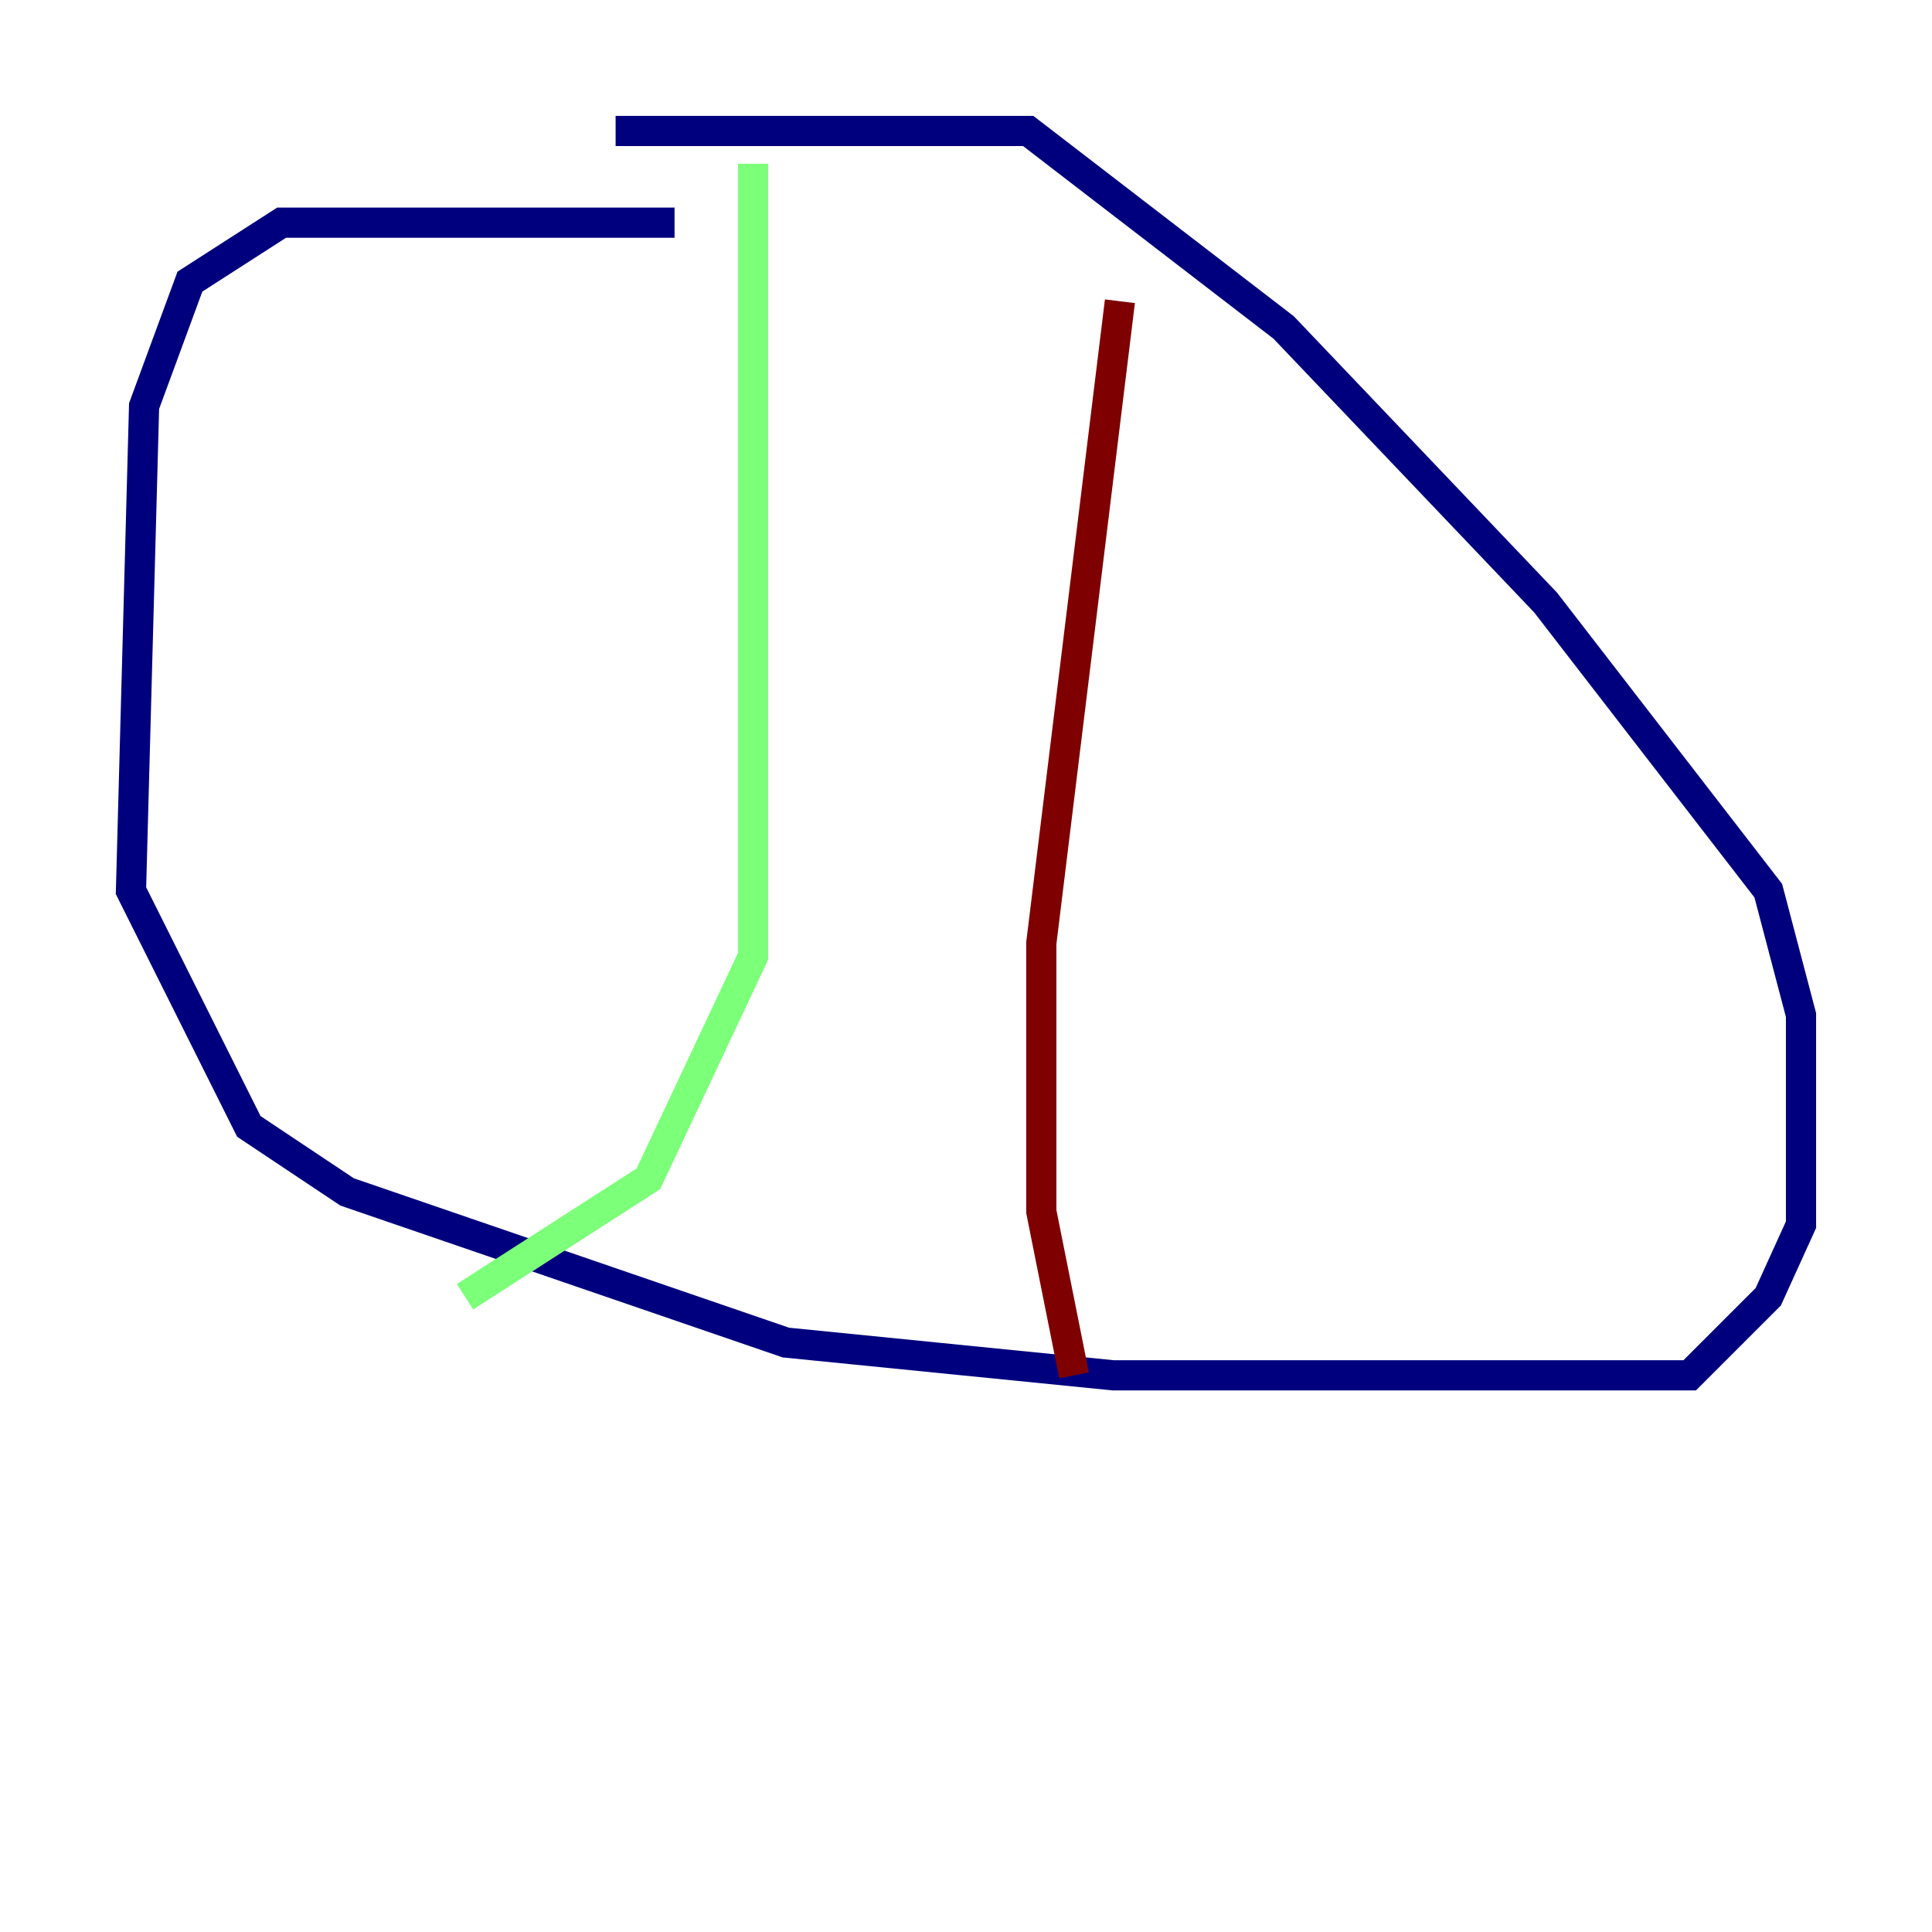 <?xml version="1.0" encoding="utf-8" ?>
<svg baseProfile="tiny" height="128" version="1.2" viewBox="0,0,128,128" width="128" xmlns="http://www.w3.org/2000/svg" xmlns:ev="http://www.w3.org/2001/xml-events" xmlns:xlink="http://www.w3.org/1999/xlink"><defs /><polyline fill="none" points="44.691,14.752 18.658,14.752 12.583,18.658 9.546,26.902 8.678,59.01 16.488,74.63 22.997,78.969 52.068,88.949 73.763,91.119 111.946,91.119 117.153,85.912 119.322,81.139 119.322,67.254 117.153,59.01 102.4,39.919 85.044,21.695 68.122,8.678 40.786,8.678" stroke="#00007f" stroke-width="2" /><polyline fill="none" points="49.898,10.848 49.898,63.349 42.956,78.102 30.807,85.912" stroke="#7cff79" stroke-width="2" /><polyline fill="none" points="74.197,19.959 68.99,62.481 68.99,80.271 71.159,91.119" stroke="#7f0000" stroke-width="2" /></svg>